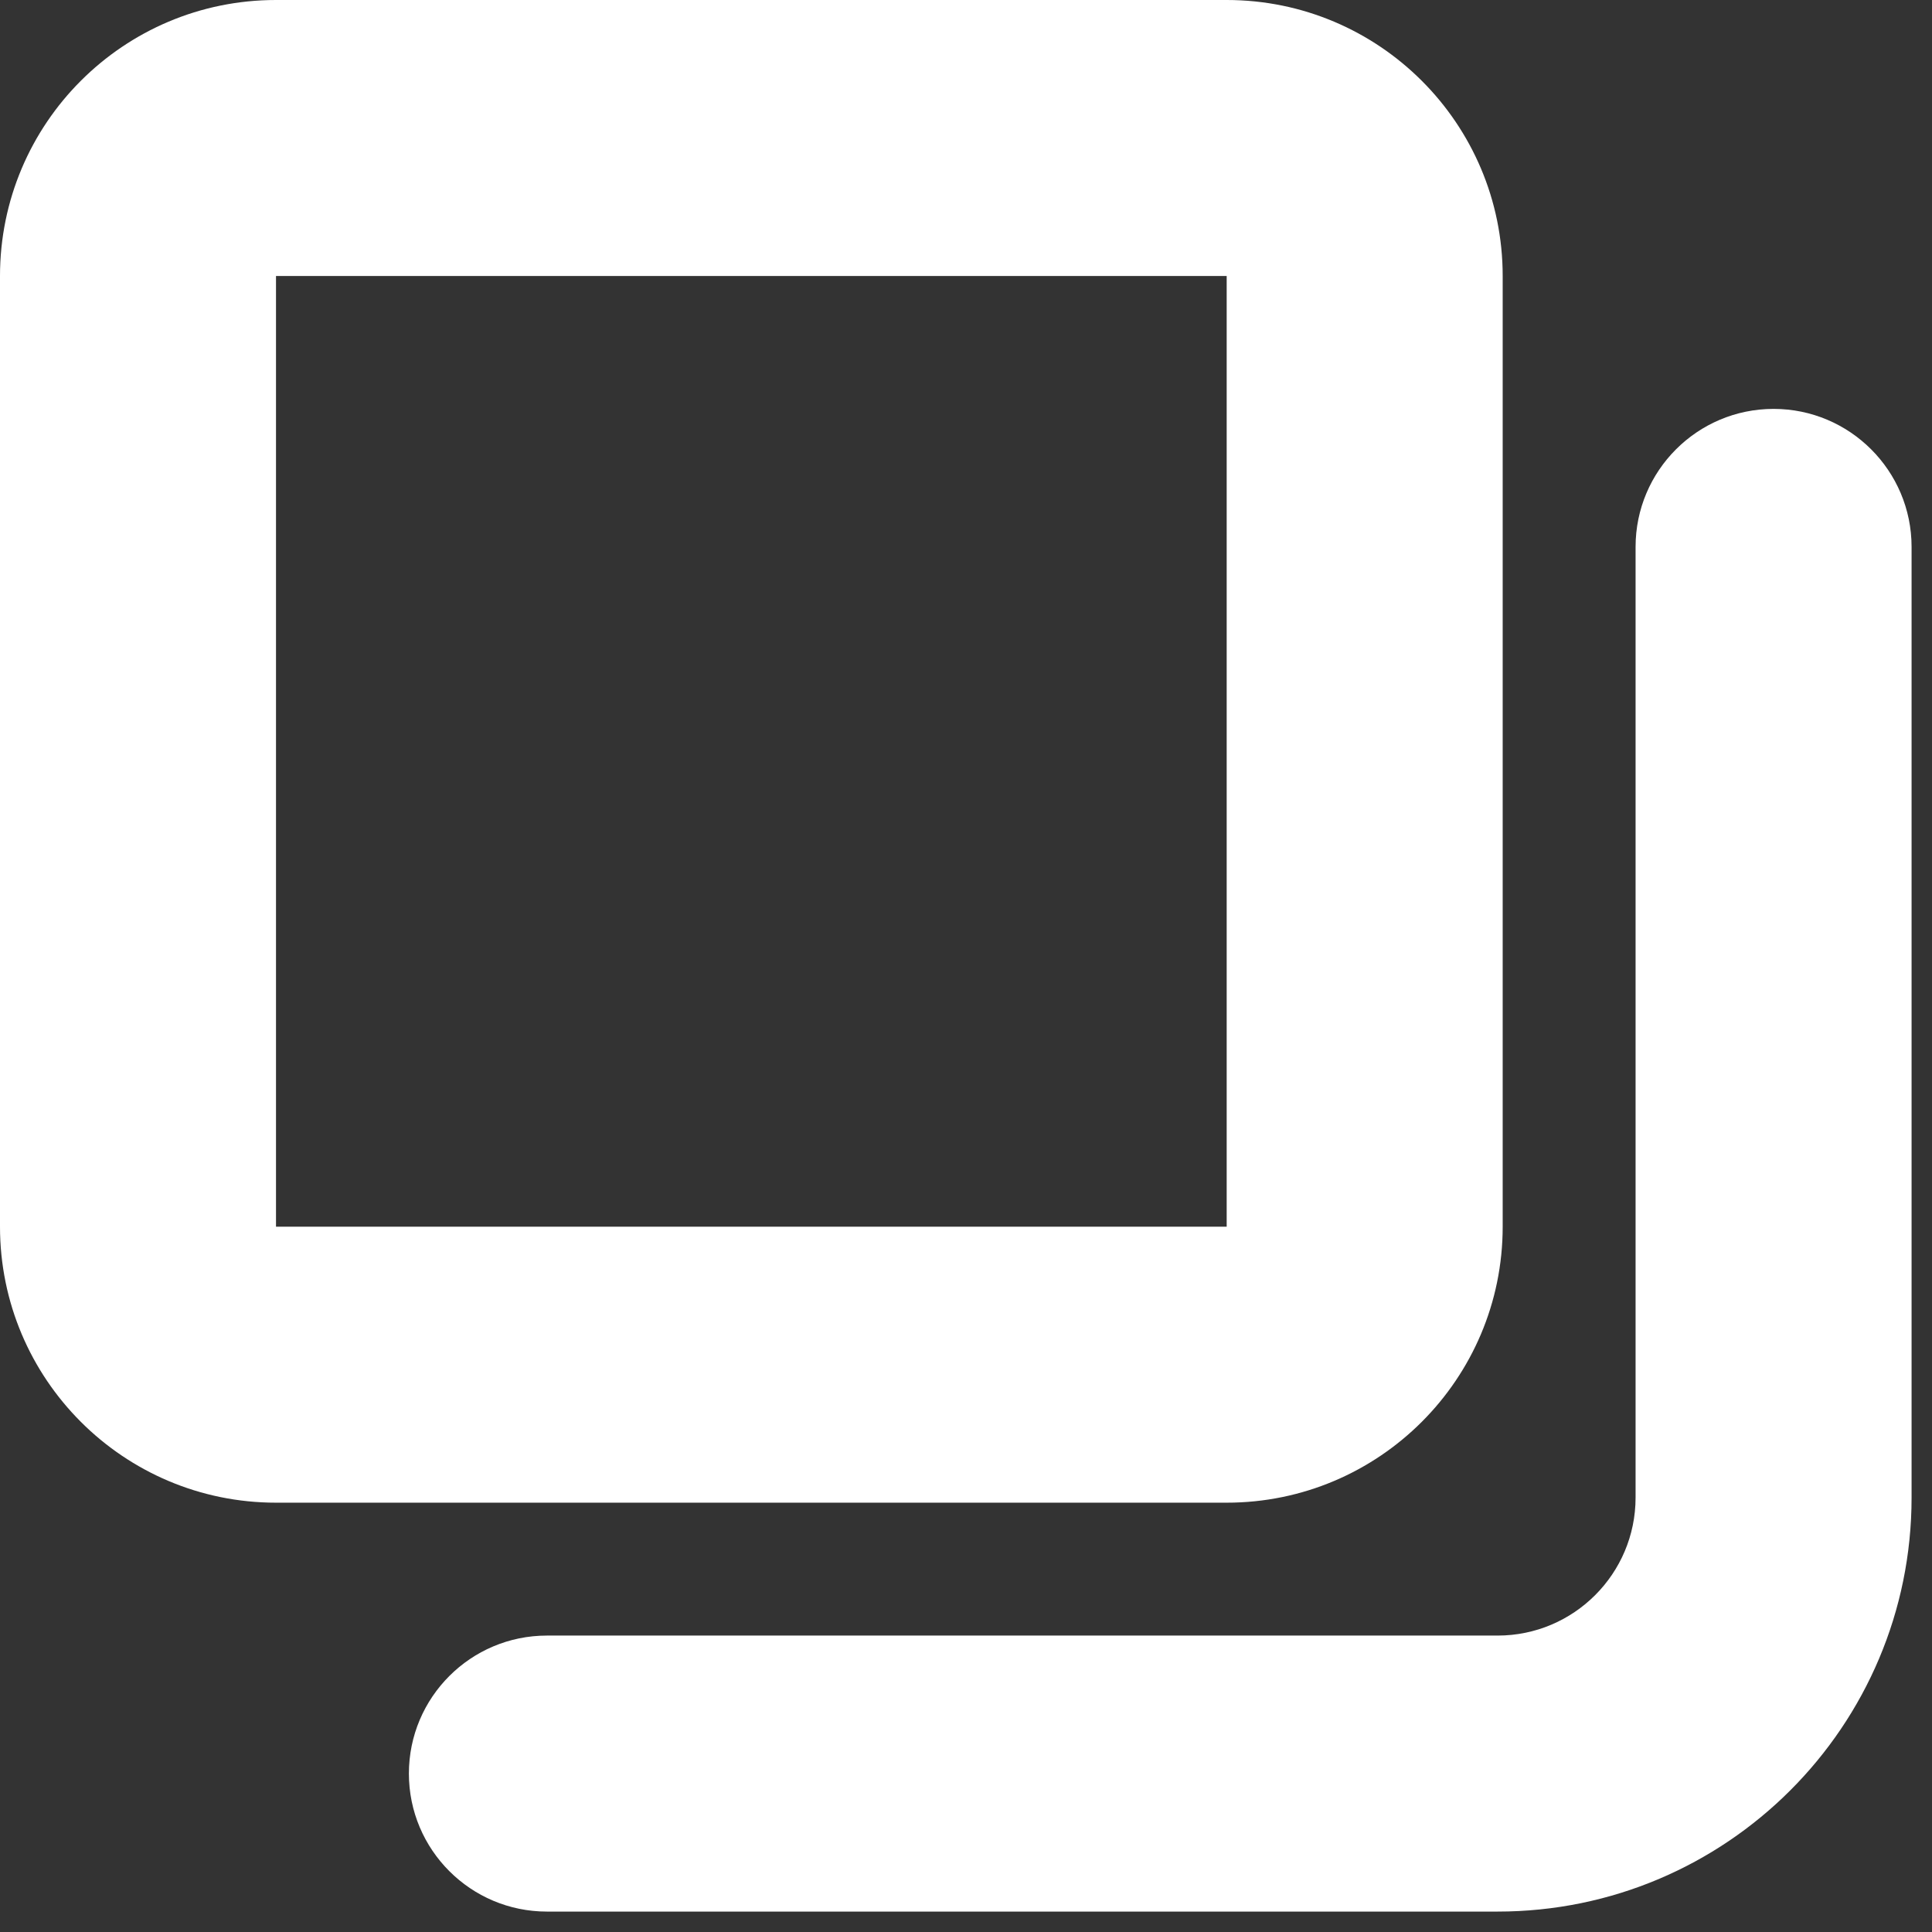 <svg width="14" height="14" viewBox="0 0 14 14" fill="none" xmlns="http://www.w3.org/2000/svg">
<rect x="0" y="0" width="14" height="14" fill="#333333" stroke="none"/>
<path fill-rule="evenodd" clip-rule="evenodd" d="M2 0C0.895 0 0 0.895 0 2V8.889C0 9.993 0.895 10.889 2 10.889H8.889C9.993 10.889 10.889 9.993 10.889 8.889V2C10.889 0.895 9.993 0 8.889 0H2ZM2 2L8.889 2L8.889 8.889L2 8.889V2ZM13.852 3.963C13.852 3.411 13.404 2.963 12.852 2.963C12.3 2.963 11.852 3.411 11.852 3.963V10.852C11.852 11.404 11.404 11.852 10.852 11.852H3.963C3.411 11.852 2.963 12.3 2.963 12.852C2.963 13.404 3.411 13.852 3.963 13.852H10.852C12.509 13.852 13.852 12.509 13.852 10.852V3.963Z" fill="white"/>
</svg>
